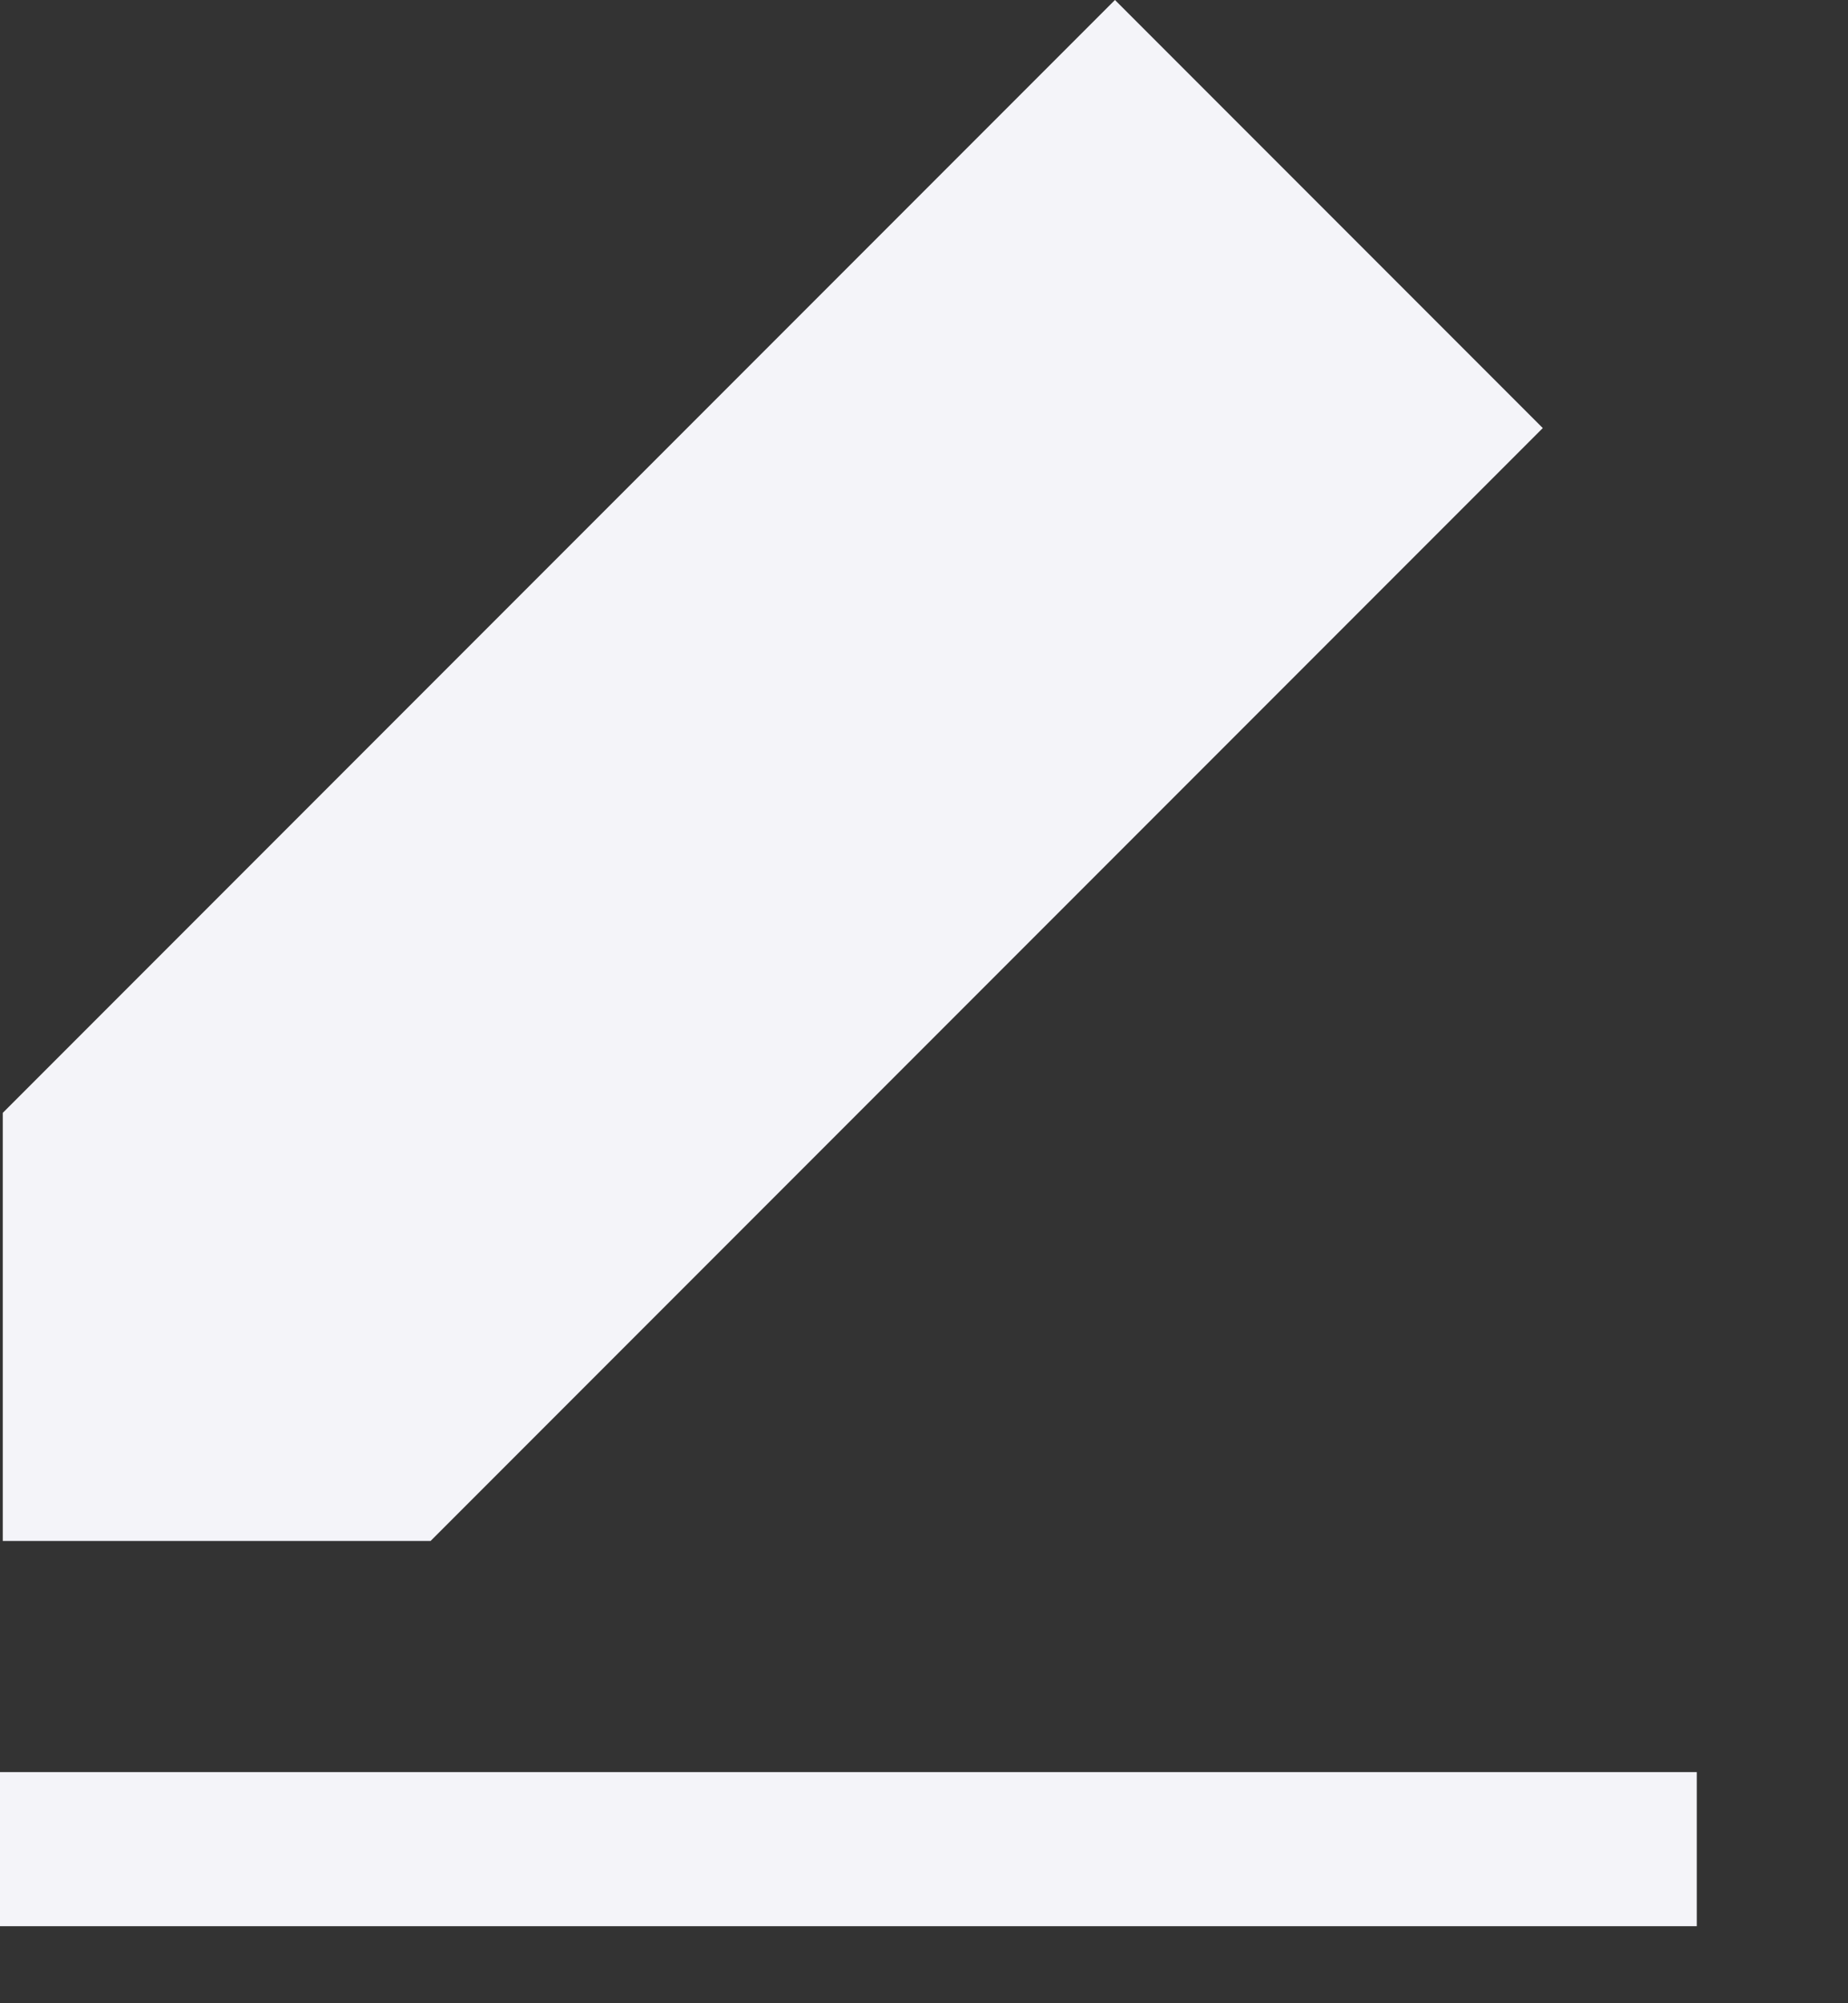 <?xml version="1.0" encoding="UTF-8"?>
<svg width="12px" height="13px" viewBox="0 0 12 13" version="1.1" xmlns="http://www.w3.org/2000/svg" xmlns:xlink="http://www.w3.org/1999/xlink">
    <rect x="0" y="0" width="12" height="13" fill="#333333" stroke="none"/>
    <!-- Generator: Sketch 53.2 (72643) - https://sketchapp.com -->
    <title>Group 62</title>
    <desc>Created with Sketch.</desc>
    <g id="Dashboard" stroke="none" stroke-width="1" fill="none" fill-rule="evenodd">
        <g id="Kit" transform="translate(-1359, -2932)">
            <g id="Group-30-Copy-2" transform="translate(1350, 2924)">
                <g id="Group-69">
                    <g id="Group-62" transform="translate(9, 8)">
                        <polygon id="Shape" fill="#f4f4f9" points="7.24 0 10.018 2.778 2.796 10 0.018 10 0.018 7.222"></polygon>
                        <path d="M6.34159392e-13,12 L11.018,12" id="Line-16" stroke="#f4f4f9" fill-rule="nonzero"></path>
                    </g>
                </g>
            </g>
        </g>
    </g>
</svg>